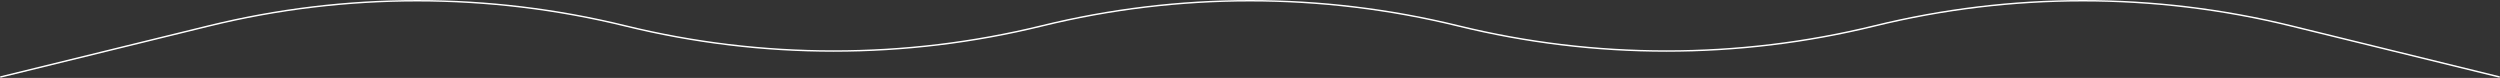 <svg width="1700" height="53" viewBox="0 0 1700 53" fill="none" xmlns="http://www.w3.org/2000/svg">
<rect x="0" y="0" width="1700" height="53" fill="#333333" stroke="none"/>
<path d="M1699.5 52.81C1699.46 52.81 1699.42 52.805 1699.38 52.796L1557.8 18.088C1464.87 -4.696 1367.8 -4.696 1274.87 18.088C1228.49 29.451 1180.92 35.198 1133.17 35.204C1085.42 35.198 1037.85 29.451 991.47 18.088C898.536 -4.696 801.474 -4.696 708.54 18.088C662.163 29.451 614.589 35.198 566.84 35.204C519.091 35.198 471.517 29.451 425.14 18.088C332.206 -4.696 235.144 -4.696 142.21 18.088L0.618 52.796C0.49 52.826 0.355 52.804 0.243 52.736C0.13 52.667 0.05 52.557 0.018 52.429C-0.012 52.301 0.009 52.166 0.078 52.054C0.146 51.941 0.256 51.861 0.384 51.829L141.967 17.121C235.055 -5.7 332.279 -5.7 425.367 17.121C471.667 28.464 519.163 34.199 566.833 34.204C614.503 34.198 662 28.461 708.3 17.116C801.388 -5.705 898.612 -5.705 991.7 17.116C1038 28.46 1085.5 34.198 1133.17 34.204C1180.83 34.198 1228.33 28.46 1274.63 17.116C1367.72 -5.705 1464.94 -5.705 1558.03 17.116L1699.61 51.824C1699.73 51.853 1699.84 51.924 1699.91 52.025C1699.97 52.125 1700.01 52.248 1699.99 52.369C1699.98 52.491 1699.92 52.603 1699.83 52.684C1699.73 52.765 1699.62 52.81 1699.49 52.81H1699.5Z" fill="white"/>
</svg>
